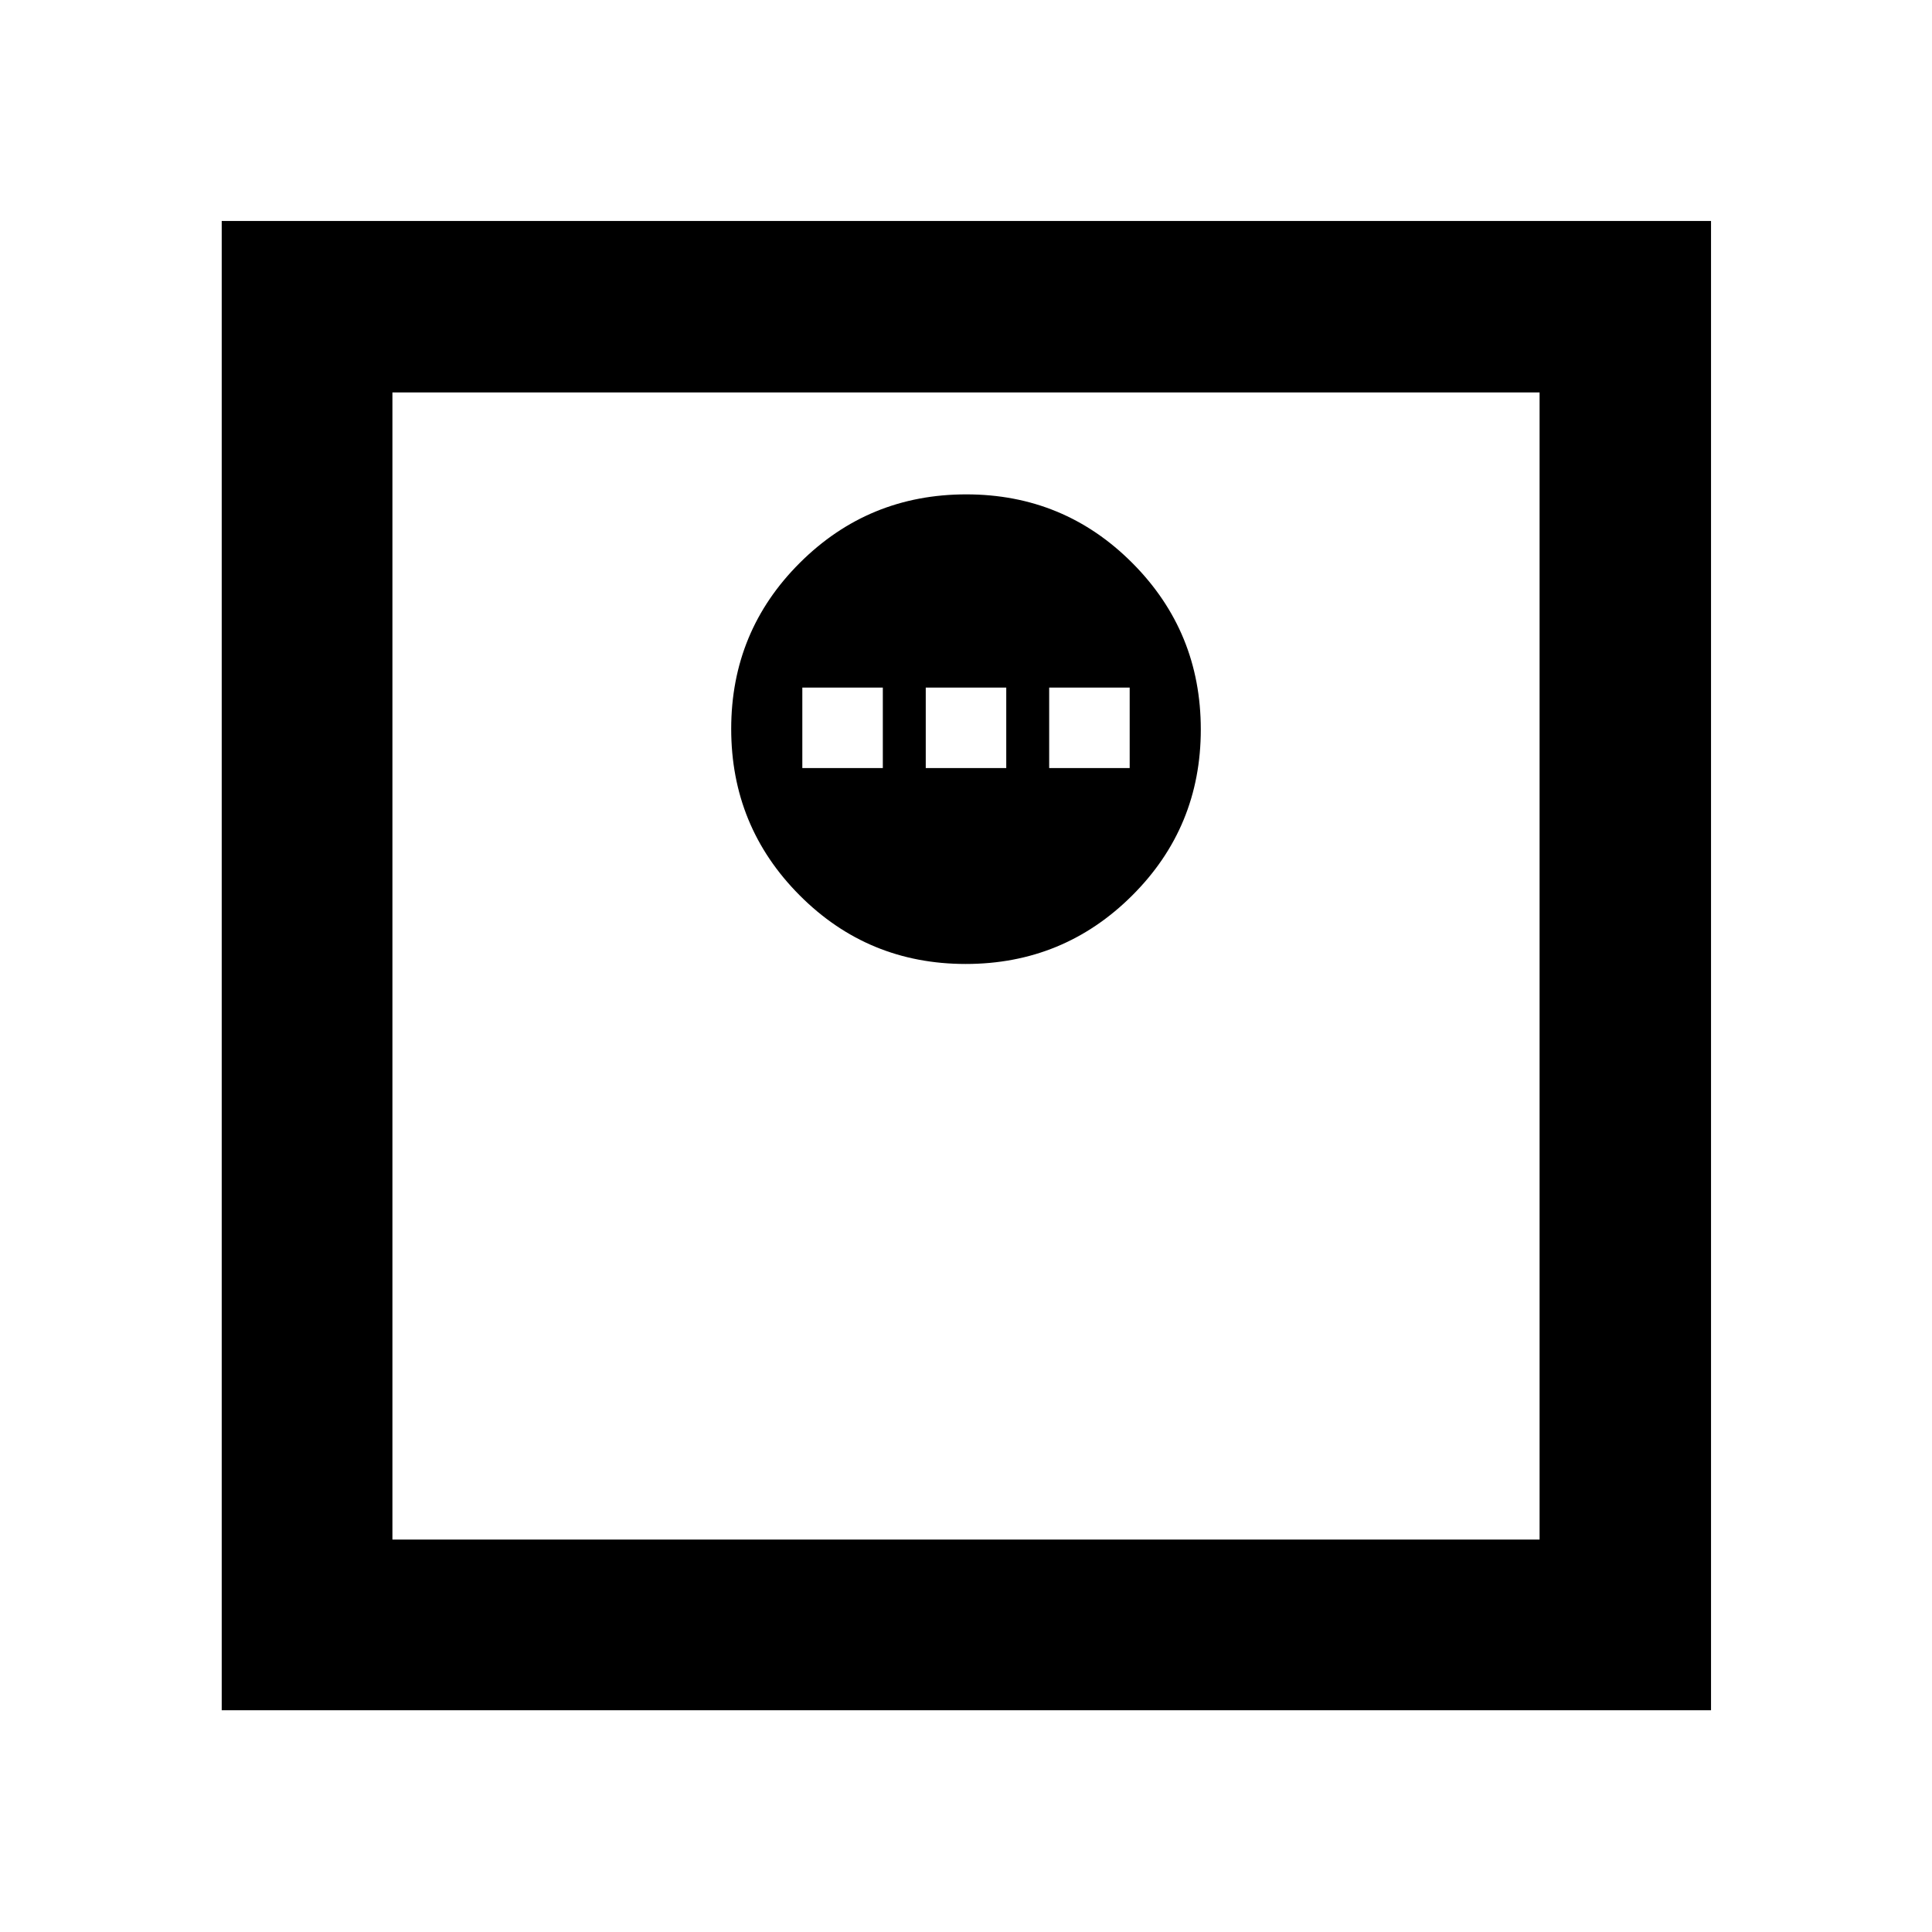 <svg xmlns="http://www.w3.org/2000/svg" height="40" viewBox="0 -960 960 960" width="40"><path d="M479.86-481.01q48.56 0 82.68-33.99 34.13-33.99 34.13-82.54 0-48.56-33.99-82.68-33.99-34.13-82.54-34.13-48.56 0-82.68 33.99-34.13 33.99-34.13 82.54 0 48.56 33.99 82.68 33.99 34.13 82.54 34.13Zm-81.19-97.34v-40h40v40h-40Zm61.33 0v-40h40v40h-40Zm61.33 0v-40h40v40h-40ZM110.17-110.17V-850.2H850.2v740.03H110.17Zm84.82-84.82h570.02v-570.02H194.99v570.02Zm0 0v-570.02 570.02Z"/></svg>